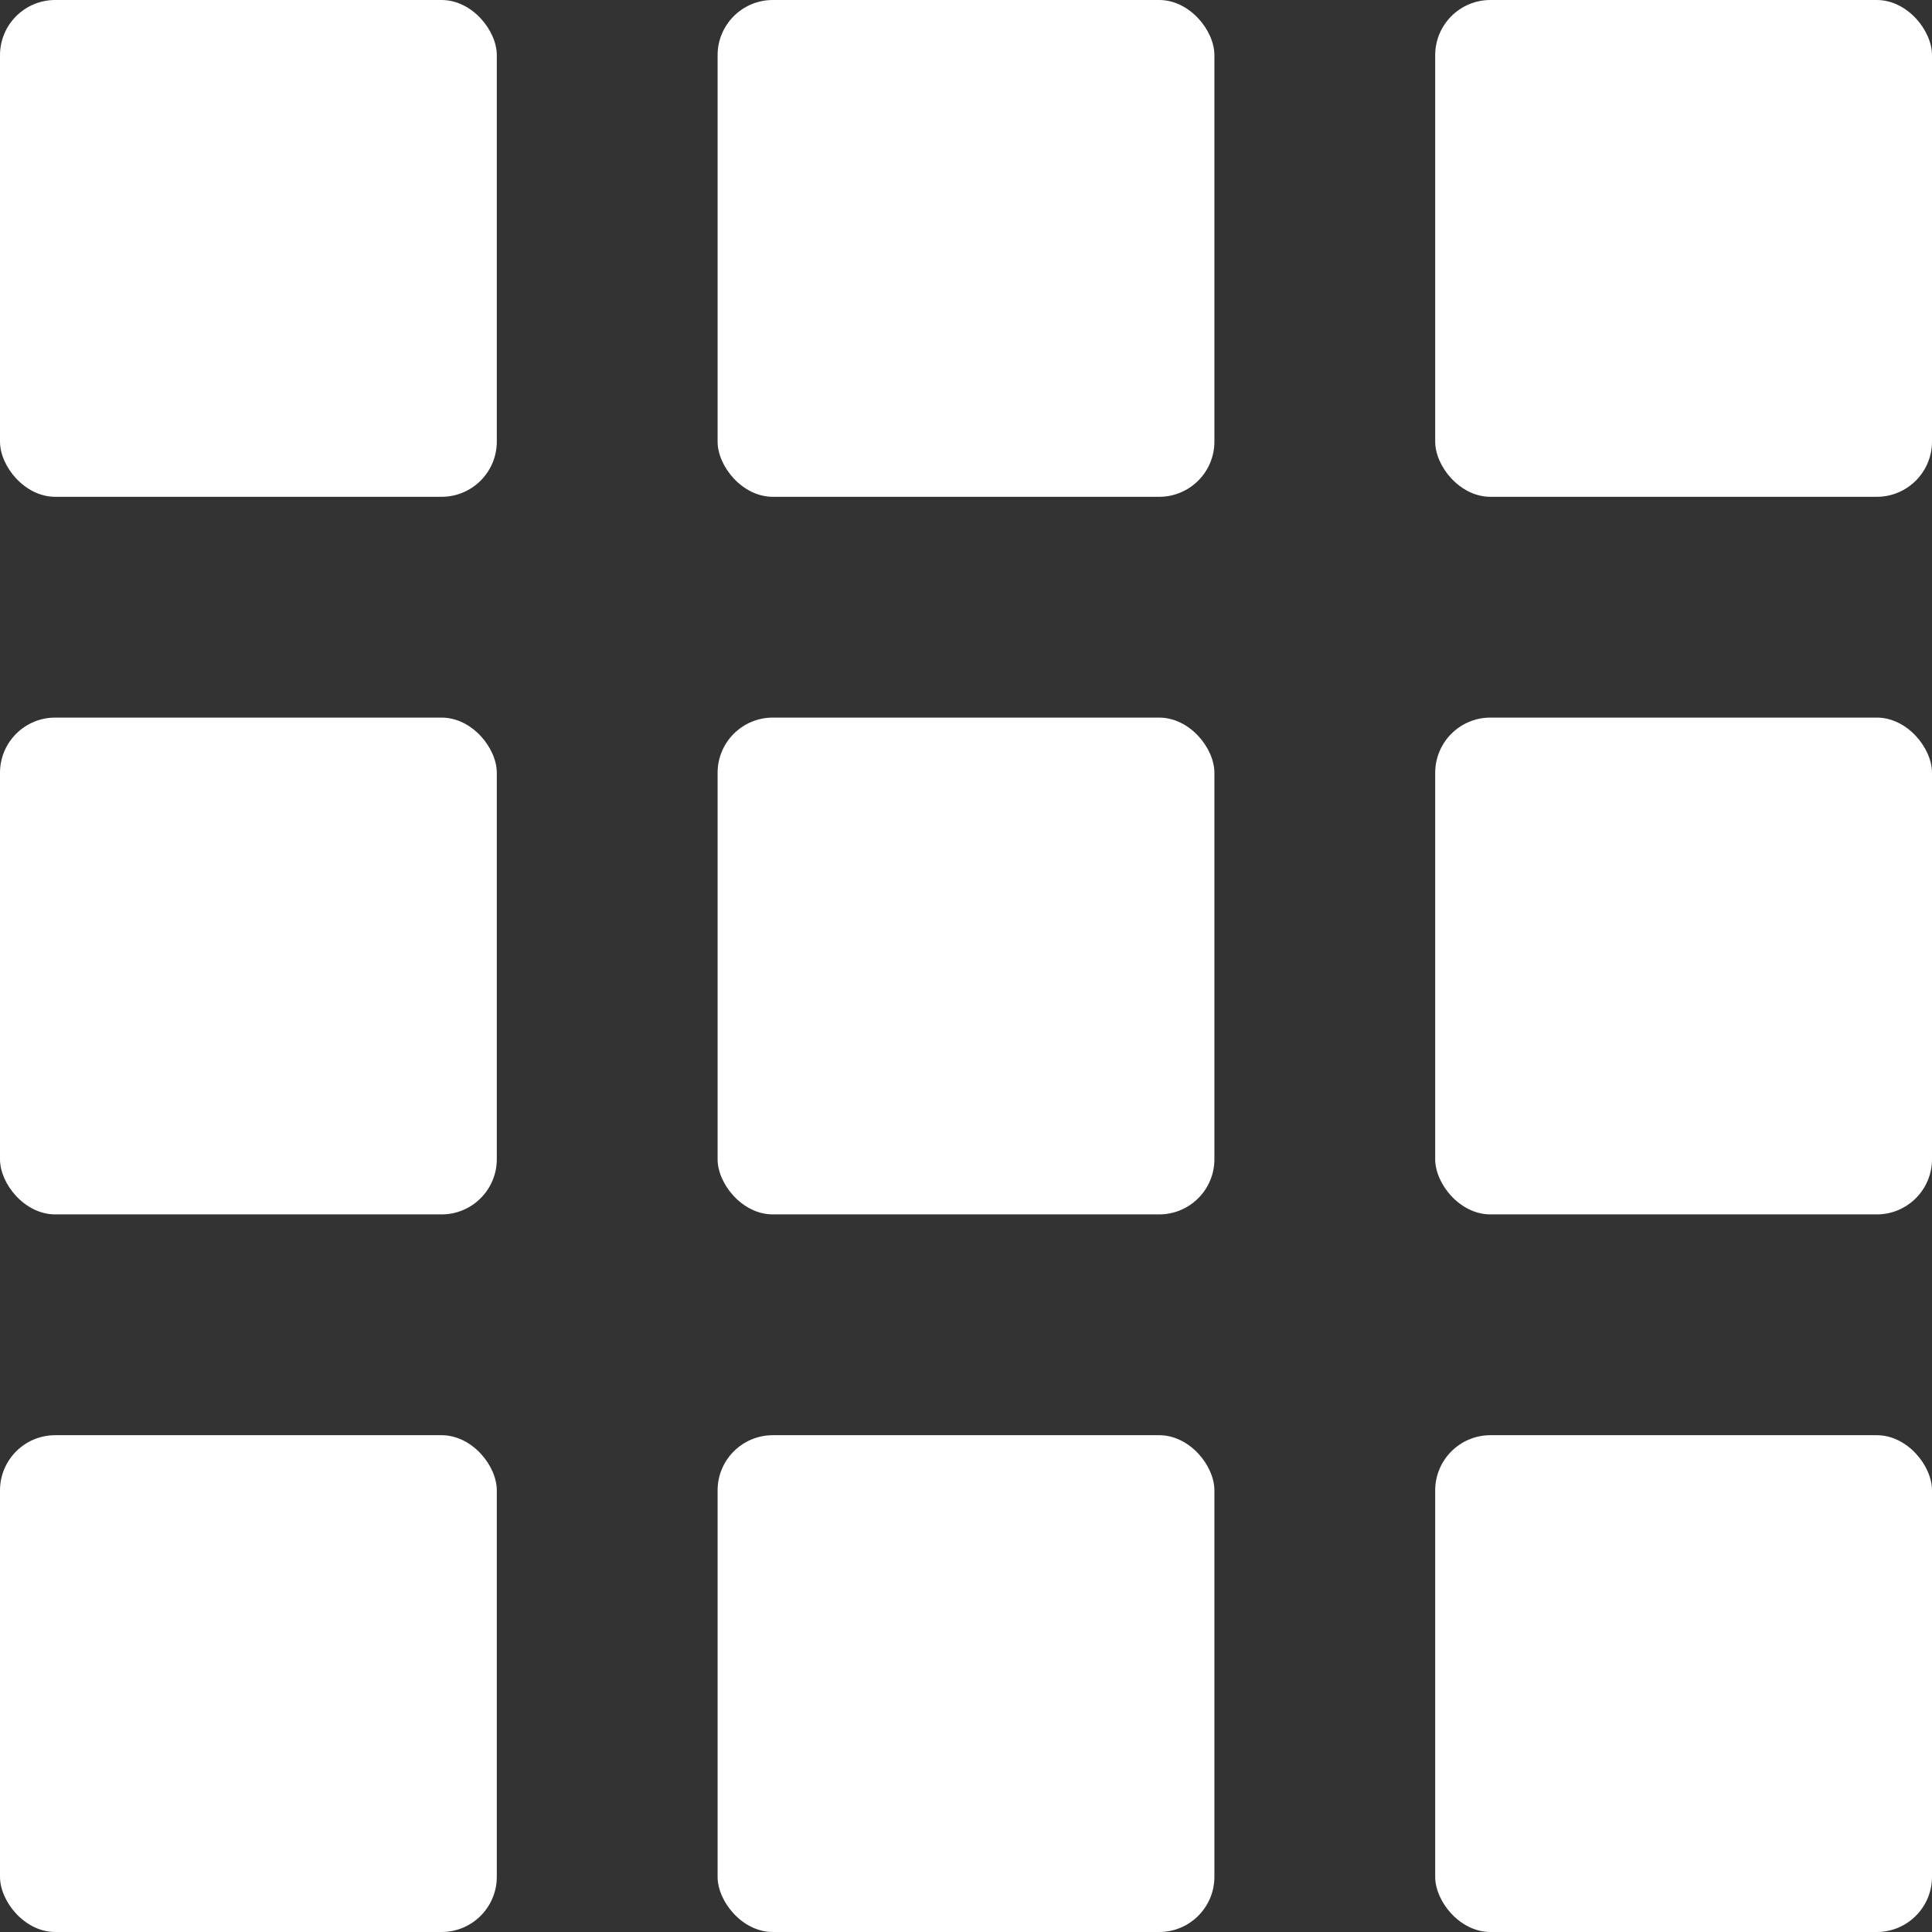 <svg xmlns="http://www.w3.org/2000/svg" viewBox="0 0 35 35"><rect x="0" y="0" width="35" height="35" fill="#333333" stroke="none"/><style>.cls-1{fill:#fff;}</style><title>menu</title><g id="レイヤー_2" data-name="レイヤー 2"><g id="レイヤー_1-2" data-name="レイヤー 1"><g id="グループ化_6506" data-name="グループ化 6506"><rect id="長方形_430" data-name="長方形 430" class="cls-1" width="9" height="9" rx="1" ry="1"/><rect id="長方形_430-2" data-name="長方形 430-2" class="cls-1" x="13" width="9" height="9" rx="1" ry="1"/><rect id="長方形_430-3" data-name="長方形 430-3" class="cls-1" x="26" width="9" height="9" rx="1" ry="1"/><rect id="長方形_430-4" data-name="長方形 430-4" class="cls-1" y="13" width="9" height="9" rx="1" ry="1"/><rect id="長方形_430-5" data-name="長方形 430-5" class="cls-1" x="13" y="13" width="9" height="9" rx="1" ry="1"/><rect id="長方形_430-6" data-name="長方形 430-6" class="cls-1" x="26" y="13" width="9" height="9" rx="1" ry="1"/><rect id="長方形_430-7" data-name="長方形 430-7" class="cls-1" y="26" width="9" height="9" rx="1" ry="1"/><rect id="長方形_430-8" data-name="長方形 430-8" class="cls-1" x="13" y="26" width="9" height="9" rx="1" ry="1"/><rect id="長方形_430-9" data-name="長方形 430-9" class="cls-1" x="26" y="26" width="9" height="9" rx="1" ry="1"/></g></g></g></svg>
